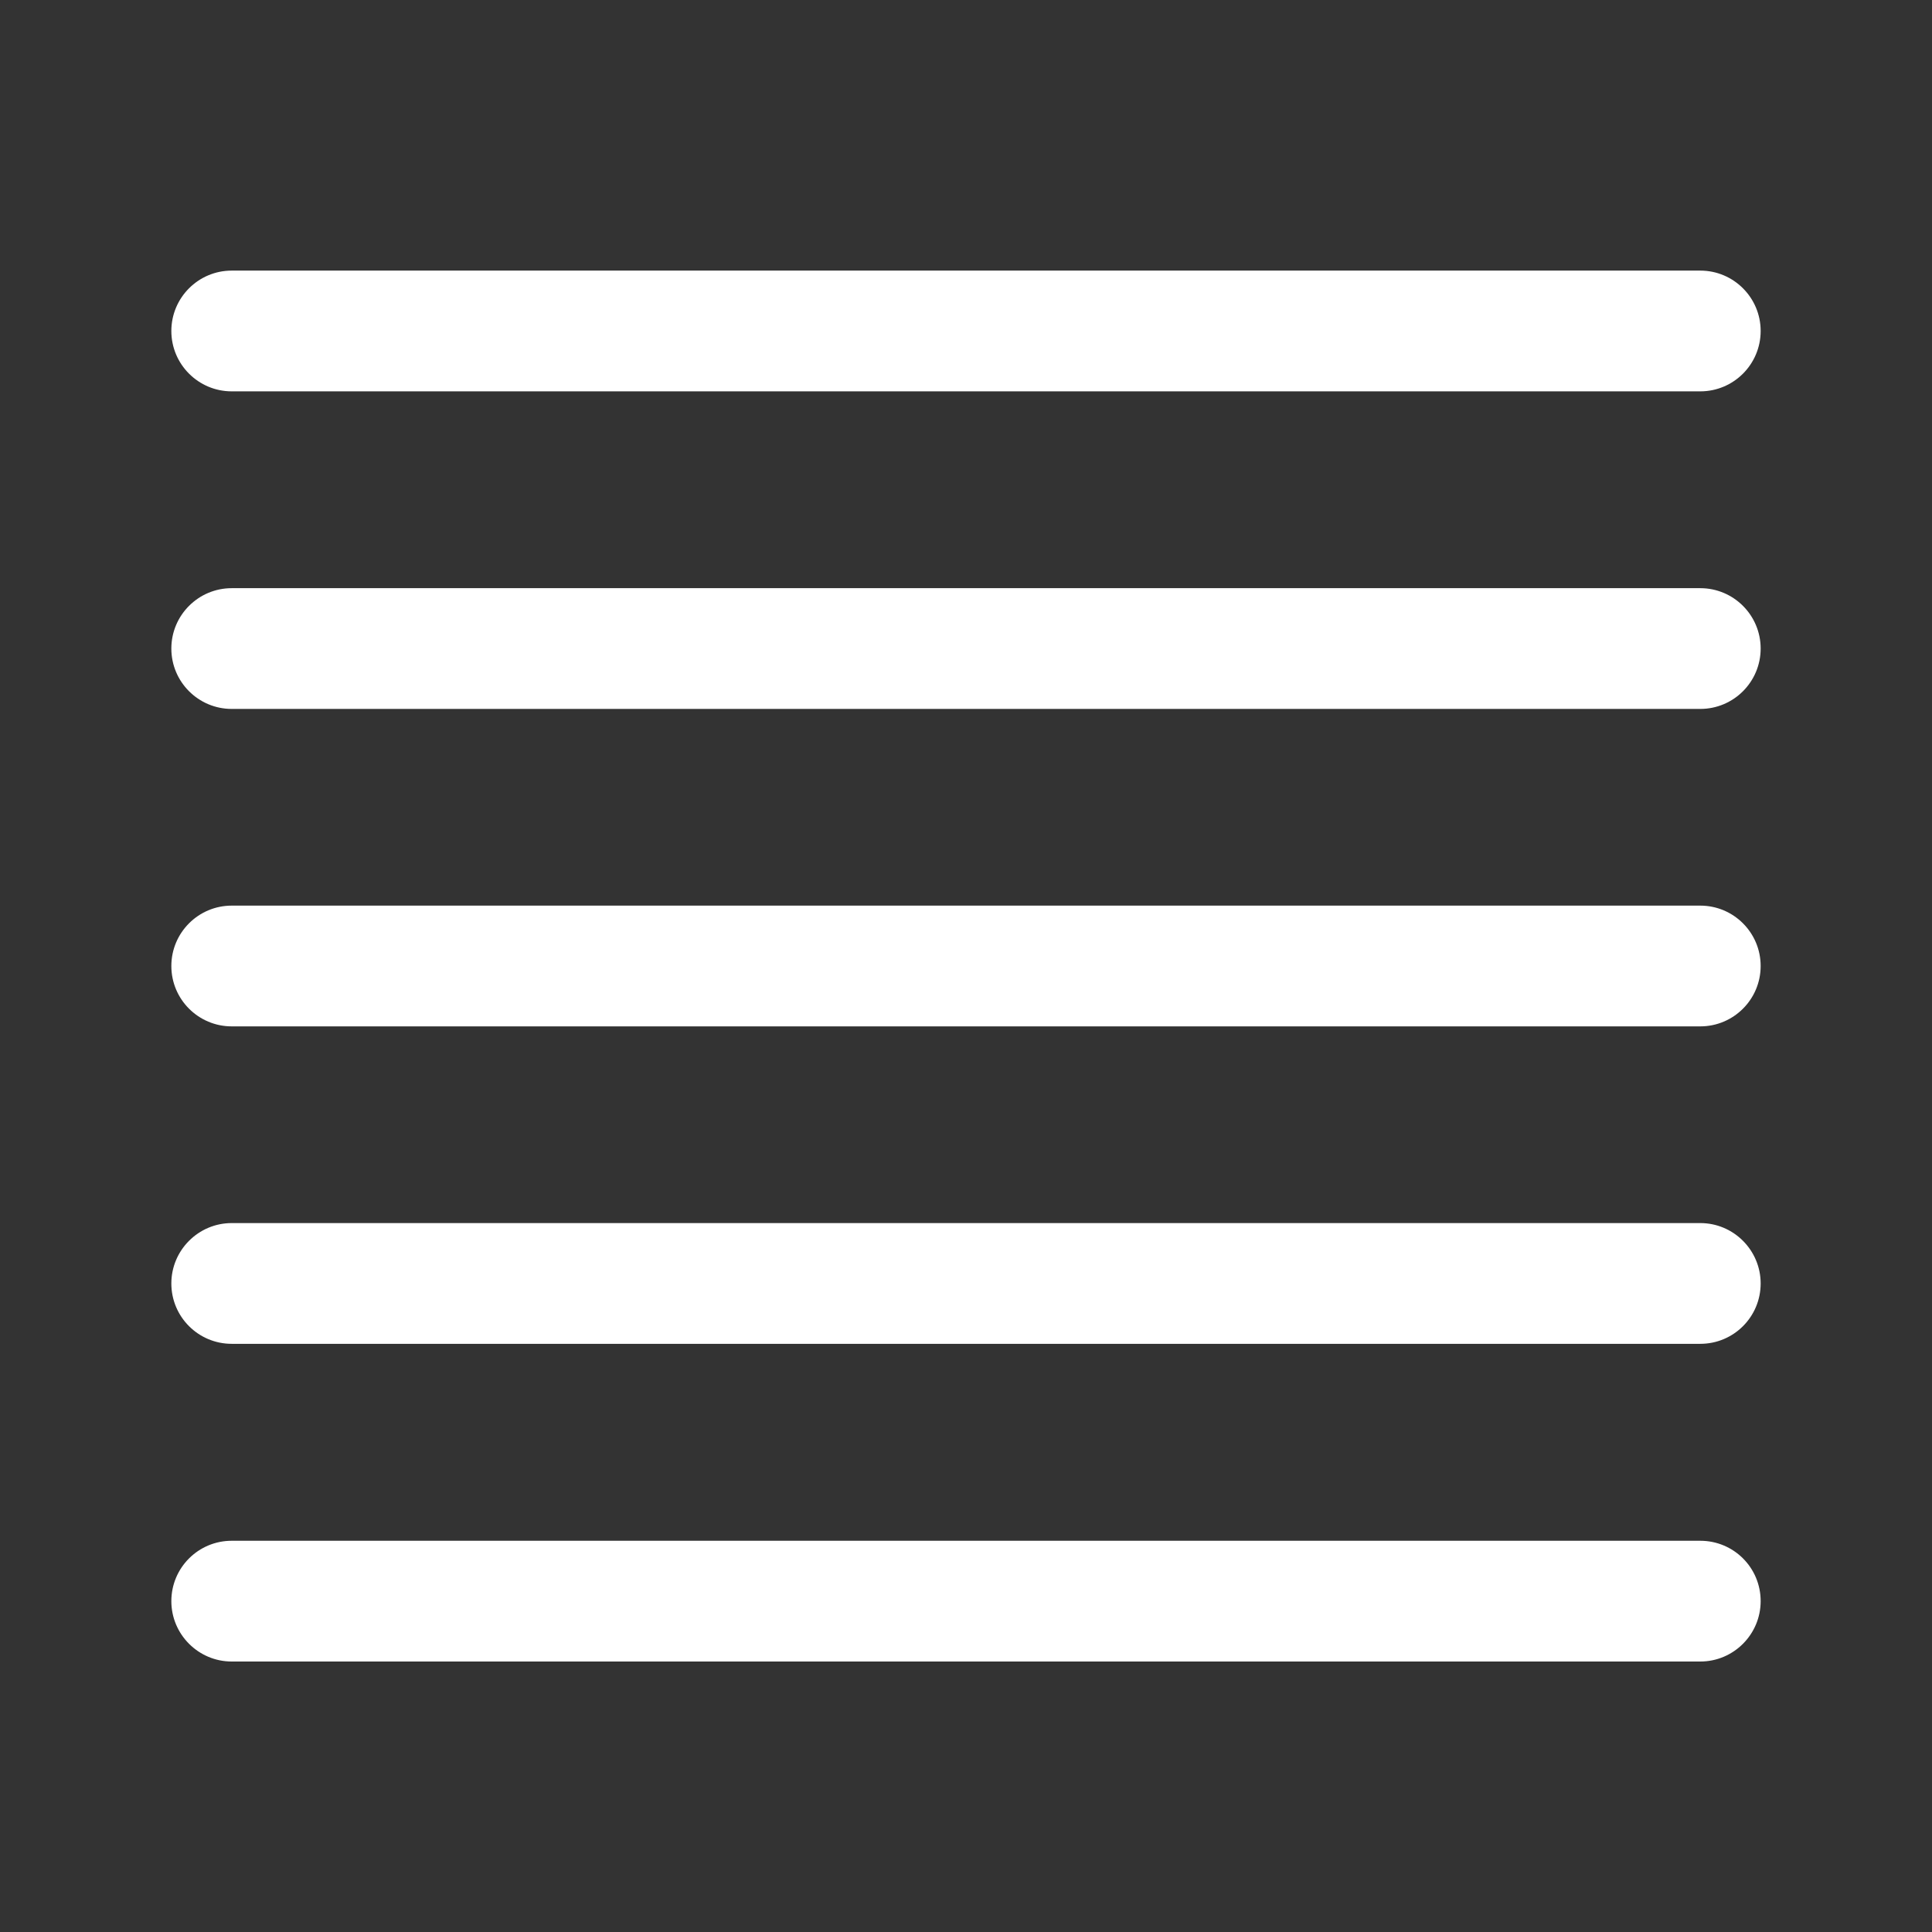 <?xml version="1.0" encoding="iso-8859-1"?>
<!-- Generator: Adobe Illustrator 15.1.0, SVG Export Plug-In . SVG Version: 6.00 Build 0)  -->
<!DOCTYPE svg PUBLIC "-//W3C//DTD SVG 1.1//EN" "http://www.w3.org/Graphics/SVG/1.1/DTD/svg11.dtd">
<svg version="1.1" id="Layer_1" xmlns="http://www.w3.org/2000/svg" xmlns:xlink="http://www.w3.org/1999/xlink" x="0px" y="0px"
	 width="16px" height="16px" viewBox="0 0 16 16" style="enable-background:new 0 0 16 16;" xml:space="preserve">
<rect x="0" y="0" width="16" height="16" fill="#333333" stroke="none"/>
<g>
	<path style="fill:#FFFFFF;" d="M1.919,3.241h12.162c0.276,0,0.5-0.224,0.5-0.5s-0.224-0.5-0.5-0.5H1.919
		c-0.276,0-0.5,0.224-0.5,0.5S1.643,3.241,1.919,3.241z"/>
	<path style="fill:#FFFFFF;" d="M14.081,4.871H1.919c-0.276,0-0.5,0.224-0.5,0.5s0.224,0.5,0.5,0.5h12.162
		c0.276,0,0.5-0.224,0.5-0.5S14.357,4.871,14.081,4.871z"/>
	<path style="fill:#FFFFFF;" d="M14.081,7.5H1.919c-0.276,0-0.5,0.224-0.5,0.5s0.224,0.5,0.5,0.5h12.162c0.276,0,0.5-0.224,0.5-0.5
		S14.357,7.5,14.081,7.5z"/>
	<path style="fill:#FFFFFF;" d="M14.081,10.129H1.919c-0.276,0-0.5,0.225-0.5,0.5c0,0.277,0.224,0.5,0.5,0.5h12.162
		c0.276,0,0.5-0.223,0.5-0.5C14.581,10.354,14.357,10.129,14.081,10.129z"/>
	<path style="fill:#FFFFFF;" d="M14.081,12.76H1.919c-0.276,0-0.5,0.223-0.5,0.5c0,0.275,0.224,0.5,0.5,0.5h12.162
		c0.276,0,0.5-0.225,0.5-0.5C14.581,12.982,14.357,12.76,14.081,12.76z"/>
</g>
</svg>
